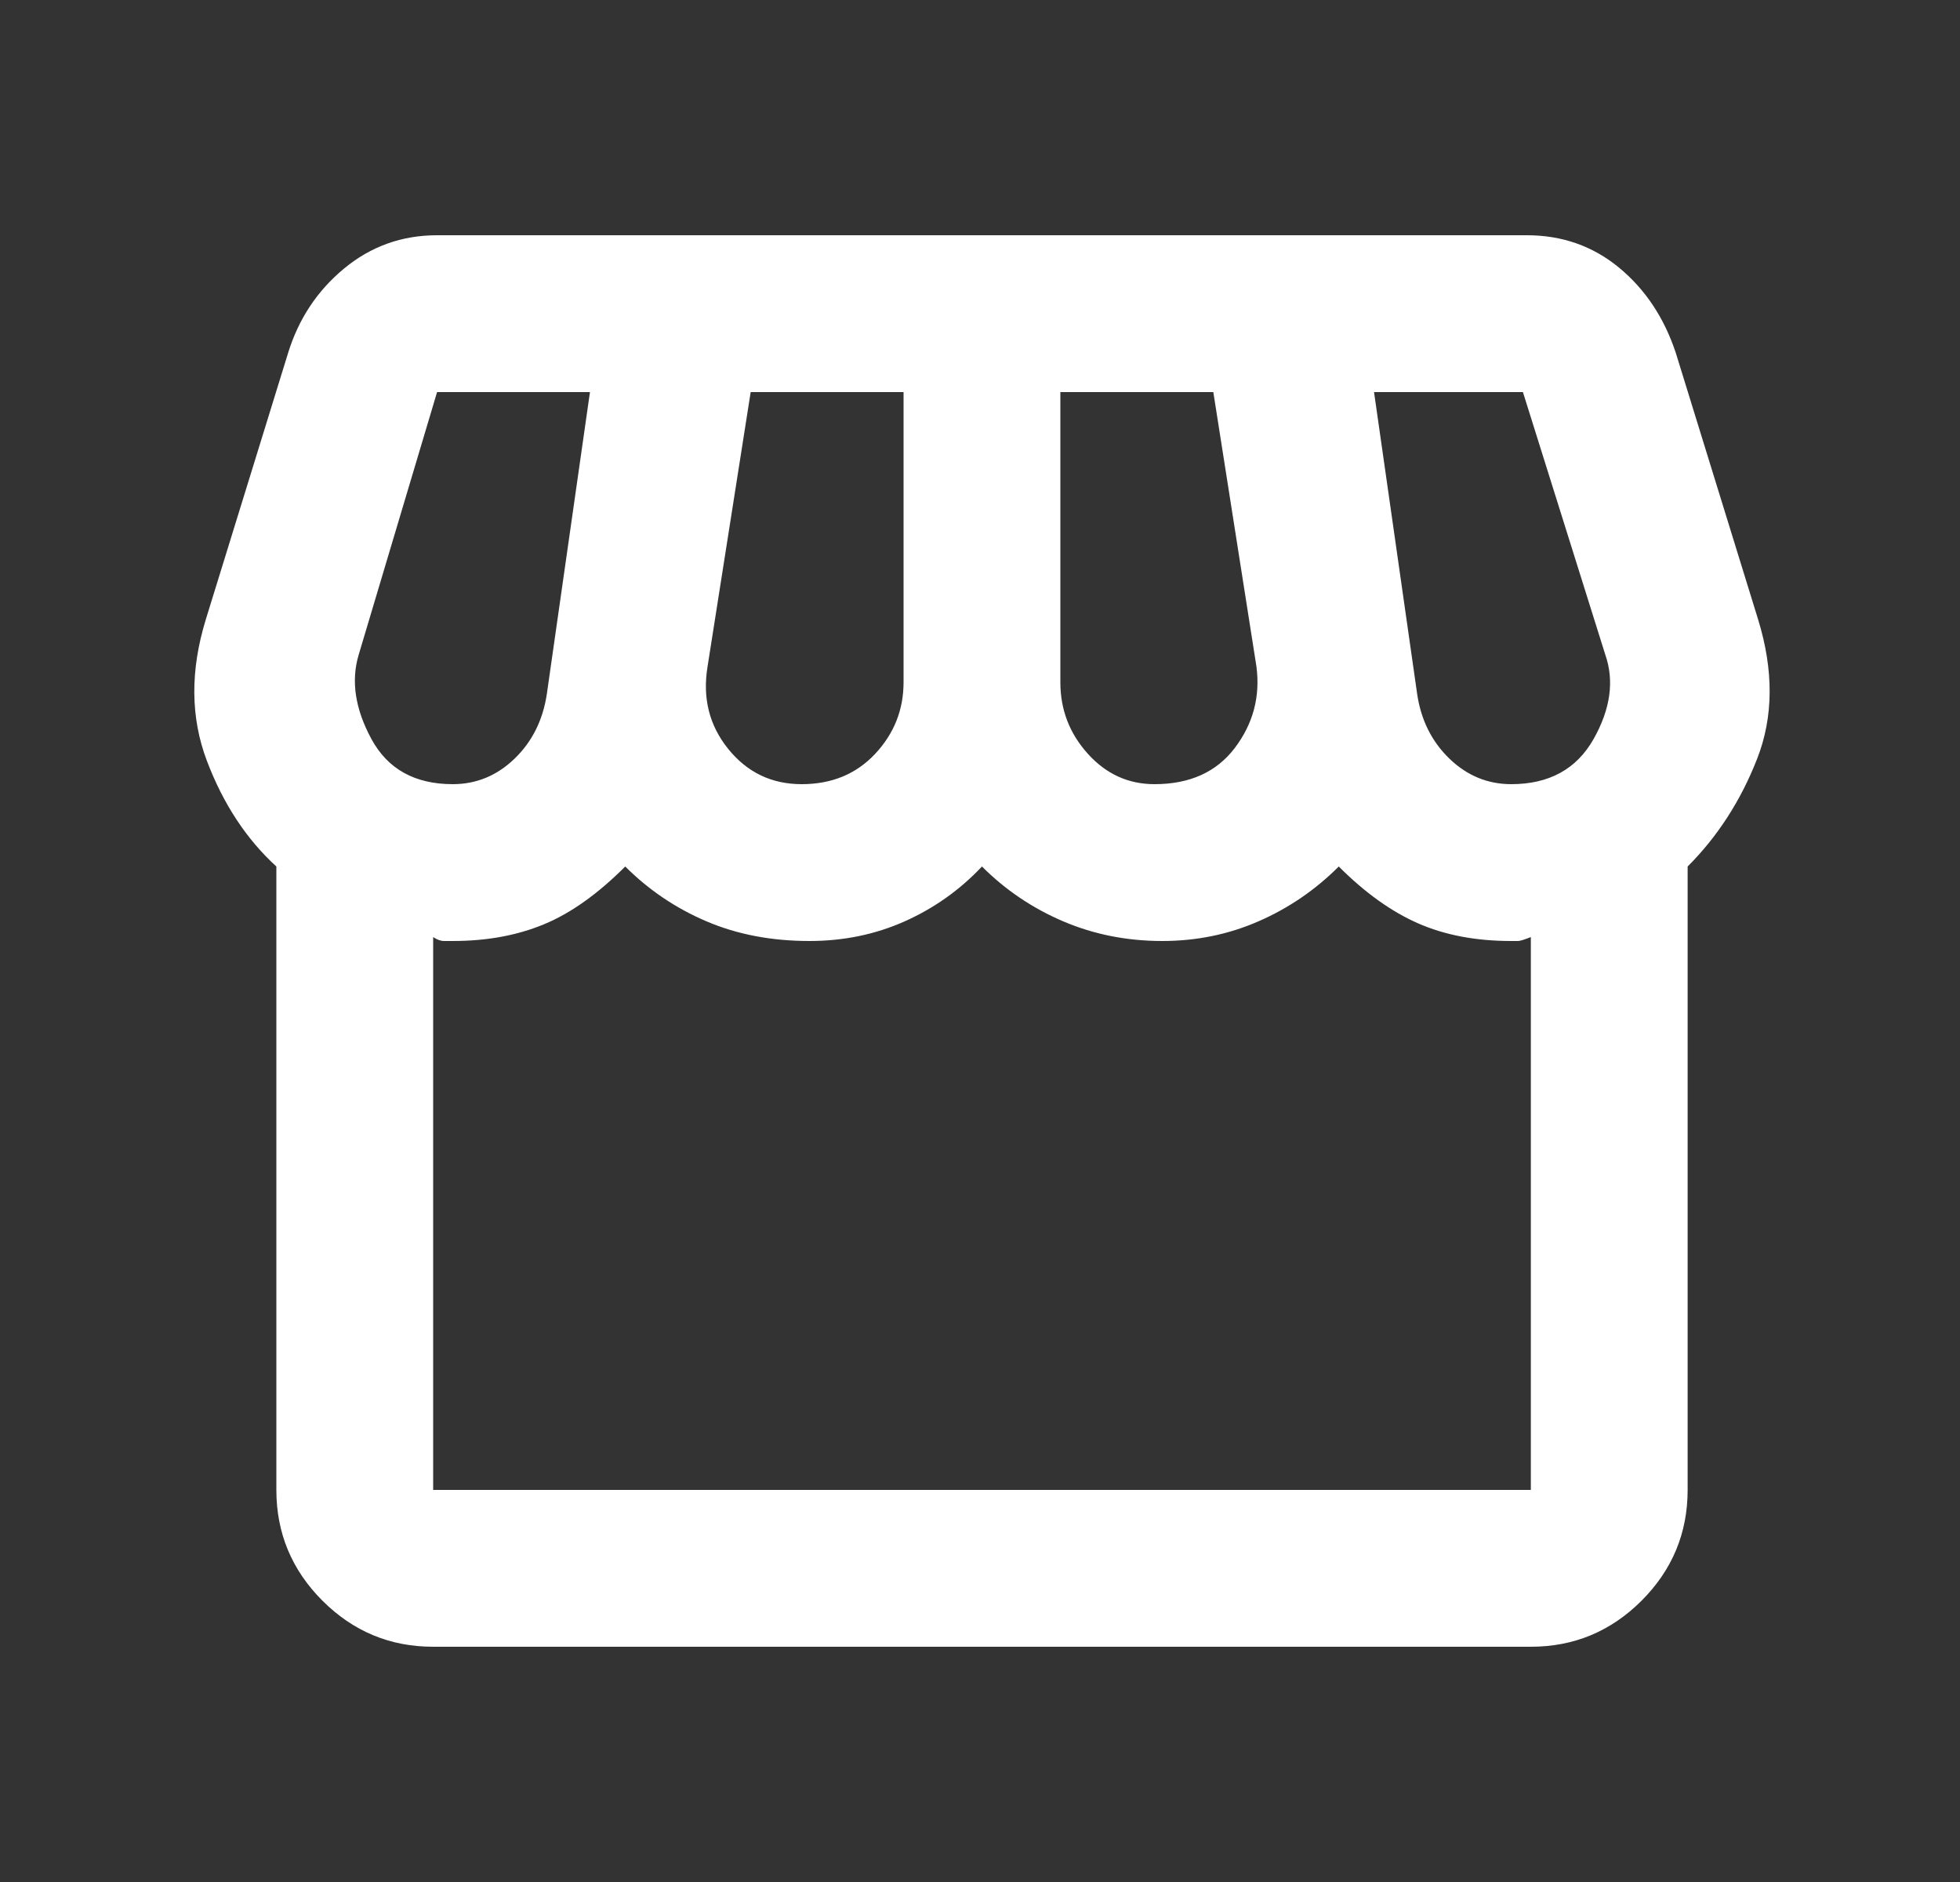 <svg width="25" height="24" viewBox="0 0 25 24" fill="none" xmlns="http://www.w3.org/2000/svg">
    <rect x="0" y="0" width="25" height="24" fill="#333333" stroke="none"/>
    <path d="M21.526 11.05V19C21.526 19.55 21.33 20.021 20.938 20.413C20.546 20.804 20.076 21 19.526 21H5.525C4.975 21 4.505 20.804 4.113 20.413C3.721 20.021 3.525 19.55 3.525 19V11.05C3.142 10.7 2.846 10.25 2.638 9.7C2.43 9.15 2.425 8.55 2.625 7.9L3.675 4.5C3.809 4.067 4.046 3.708 4.388 3.425C4.73 3.142 5.125 3 5.575 3H19.476C19.925 3 20.317 3.138 20.651 3.413C20.984 3.688 21.226 4.05 21.375 4.5L22.425 7.9C22.625 8.55 22.621 9.142 22.413 9.675C22.205 10.208 21.909 10.667 21.526 11.05ZM14.726 10C15.175 10 15.517 9.846 15.751 9.537C15.984 9.229 16.076 8.883 16.026 8.5L15.476 5H13.525V8.7C13.525 9.05 13.642 9.354 13.876 9.613C14.109 9.871 14.392 10 14.726 10ZM10.226 10C10.609 10 10.921 9.871 11.163 9.613C11.405 9.354 11.525 9.05 11.525 8.7V5H9.575L9.025 8.5C8.959 8.9 9.046 9.25 9.288 9.55C9.53 9.85 9.842 10 10.226 10ZM5.775 10C6.075 10 6.338 9.892 6.563 9.675C6.788 9.458 6.925 9.183 6.975 8.85L7.525 5H5.575L4.575 8.35C4.475 8.683 4.53 9.042 4.738 9.425C4.946 9.808 5.292 10 5.775 10ZM19.276 10C19.759 10 20.109 9.808 20.326 9.425C20.542 9.042 20.592 8.683 20.476 8.35L19.425 5H17.526L18.076 8.85C18.125 9.183 18.263 9.458 18.488 9.675C18.713 9.892 18.976 10 19.276 10ZM5.525 19H19.526V11.95C19.442 11.983 19.388 12 19.363 12H19.276C18.826 12 18.43 11.925 18.088 11.775C17.746 11.625 17.409 11.383 17.076 11.05C16.776 11.35 16.434 11.583 16.05 11.75C15.667 11.917 15.259 12 14.825 12C14.376 12 13.955 11.917 13.563 11.75C13.171 11.583 12.825 11.35 12.525 11.05C12.242 11.35 11.913 11.583 11.538 11.75C11.163 11.917 10.759 12 10.325 12C9.842 12 9.405 11.917 9.013 11.75C8.621 11.583 8.275 11.35 7.975 11.05C7.625 11.4 7.28 11.646 6.938 11.787C6.596 11.929 6.209 12 5.775 12H5.663C5.621 12 5.575 11.983 5.525 11.95V19Z"
          fill="white"/>
</svg>
